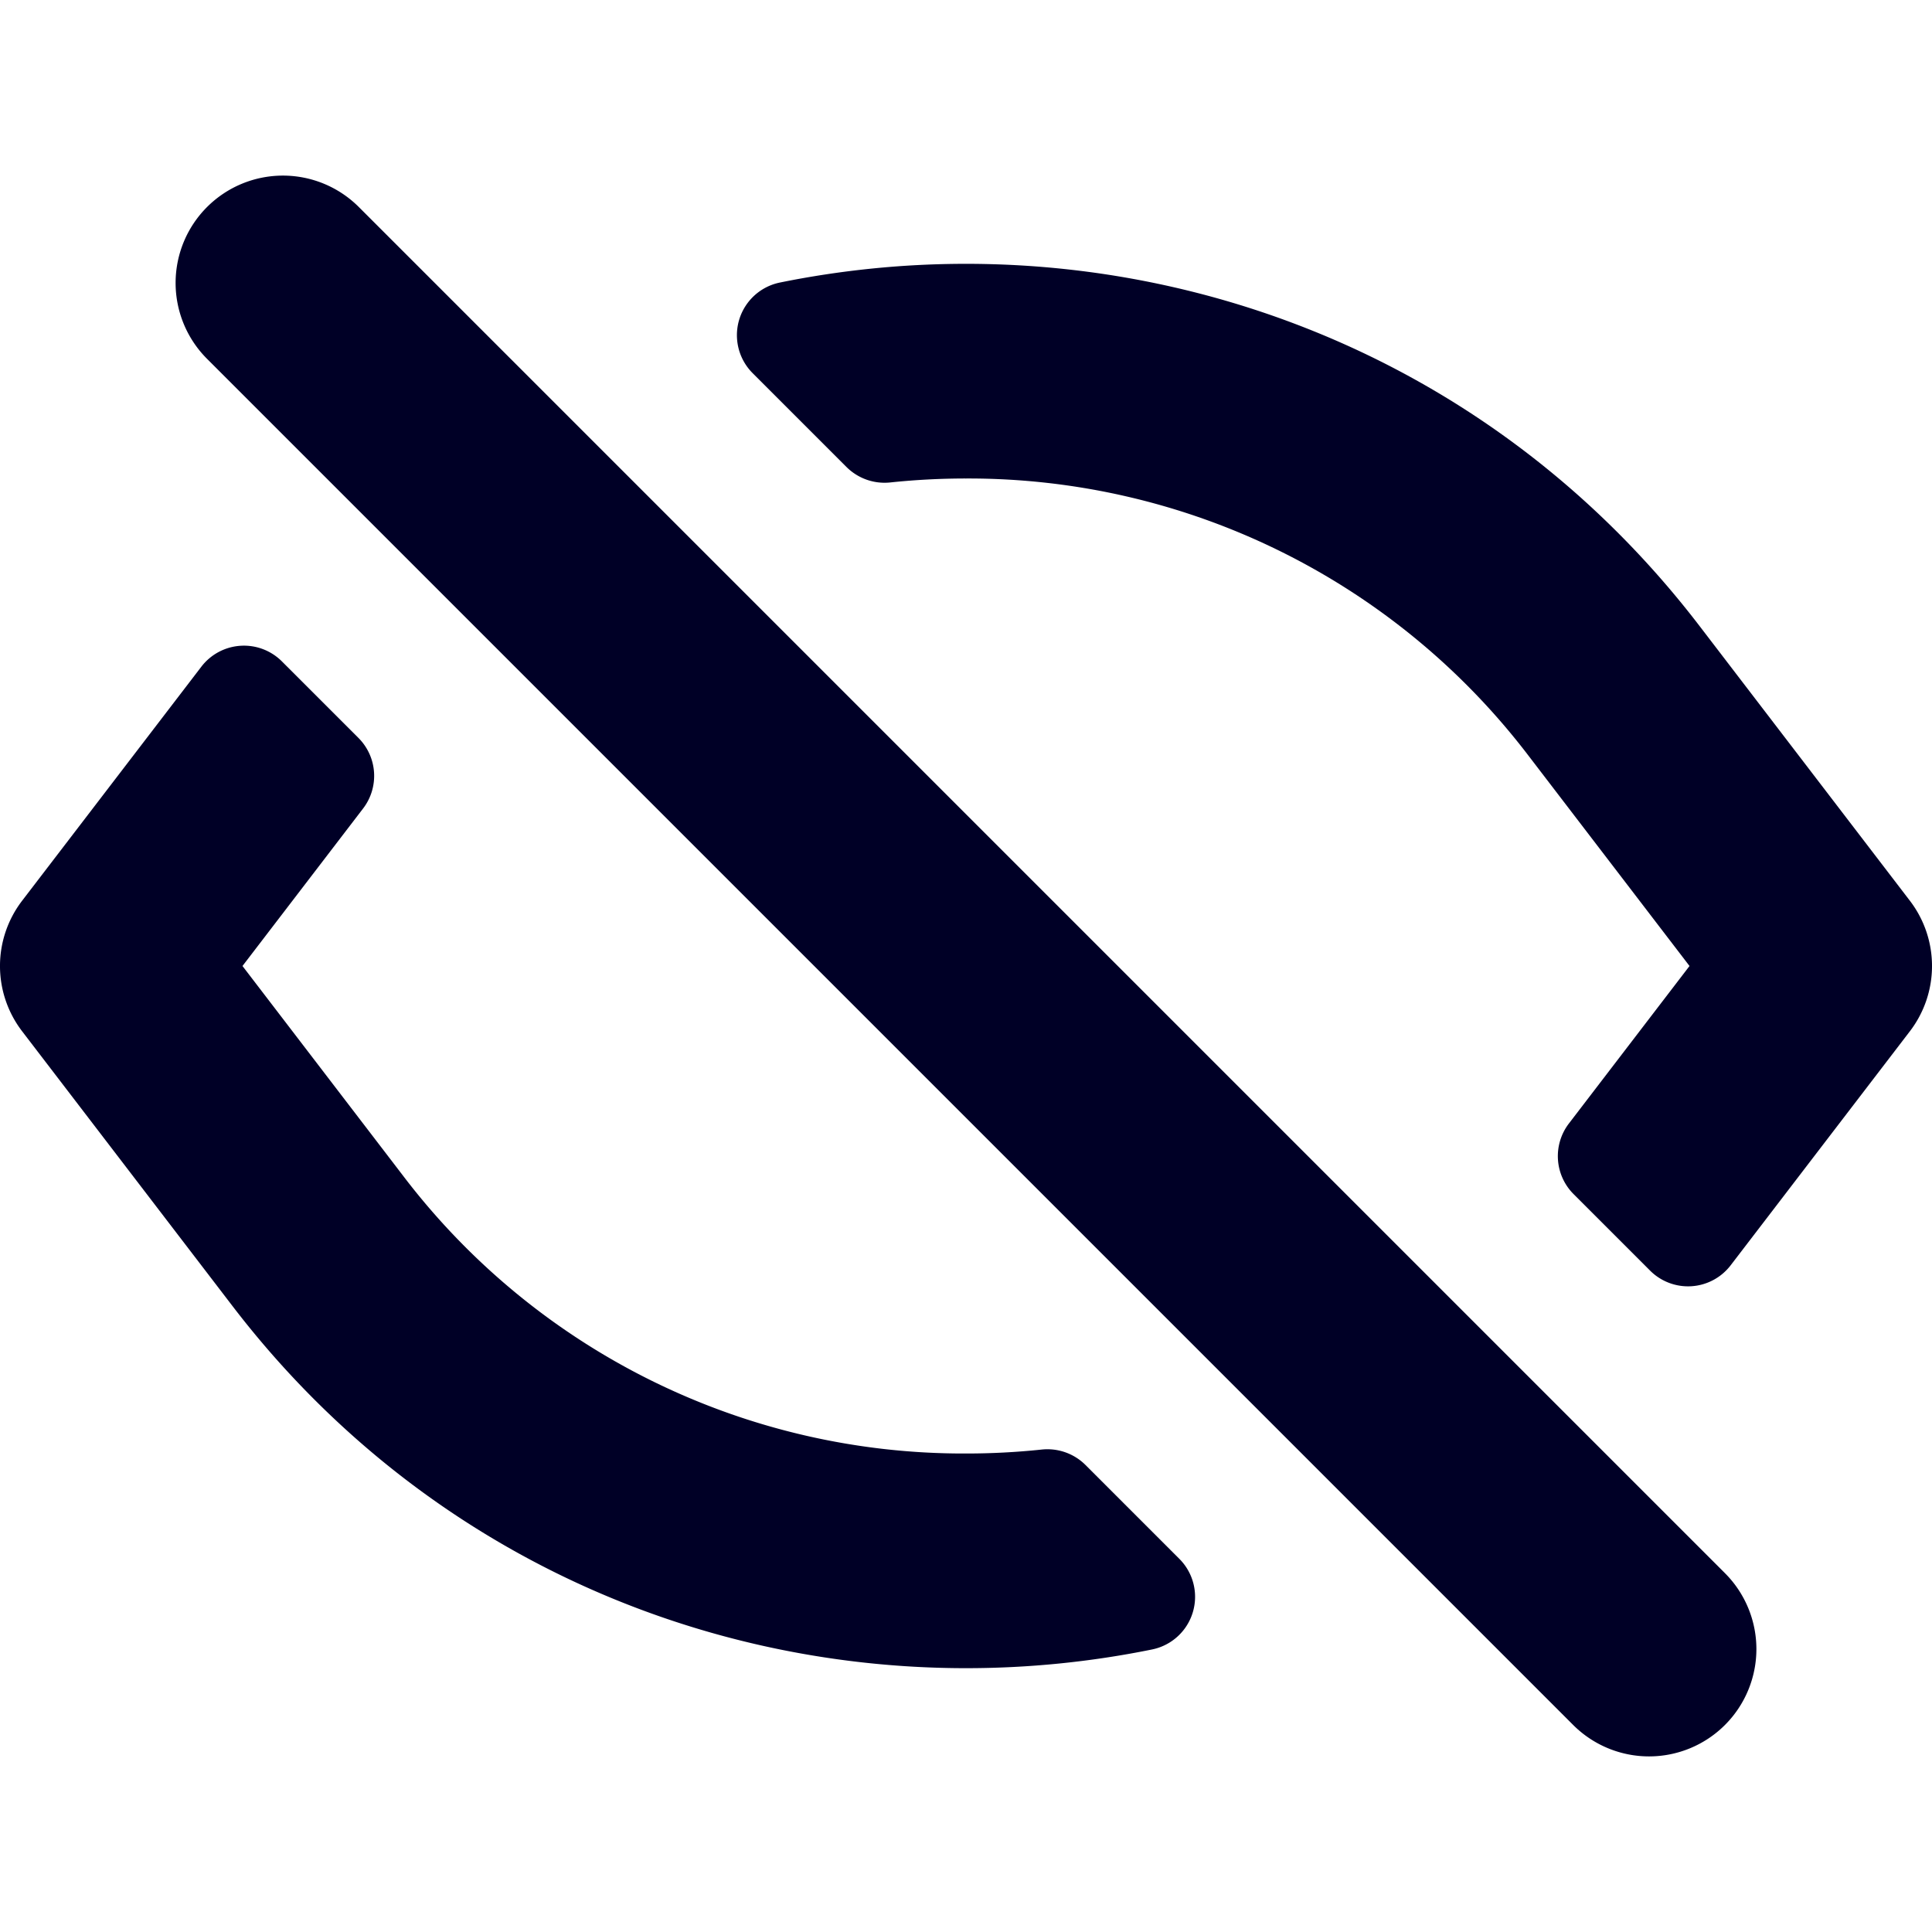 <svg xmlns="http://www.w3.org/2000/svg" width="450" height="450" viewBox="0 0 450 450">
  <g>
    <path d="M252.821,341.211a12.56,12.56,0,0,0-10.22-3.579A167.843,167.843,0,0,1,225,338.55,164,164,0,0,1,93.82,273.77L56.48,225l28.092-36.685a12.5,12.5,0,0,0-1.085-16.439L65.659,154.049a12.5,12.5,0,0,0-18.763,1.239L5.15,209.8a24.997,24.997,0,0,0,0,30.4l48.97,63.96c43.07,56.26,106.98,84.39,170.88,84.39a217.442,217.442,0,0,0,43.28-4.346,12.512,12.512,0,0,0,6.426-21.107Z" style="fill: #000026"/>
    <path d="M444.85,209.8l-48.97-63.96C352.81,89.58,288.9,61.45,225,61.45a217.445,217.445,0,0,0-43.28,4.346,12.512,12.512,0,0,0-6.426,21.107l21.885,21.886a12.56,12.56,0,0,0,10.22,3.579A167.843,167.843,0,0,1,225,111.45a164,164,0,0,1,131.18,64.78L393.52,225l-28.092,36.685a12.5,12.5,0,0,0,1.085,16.439l17.828,17.828a12.5,12.5,0,0,0,18.763-1.239L444.85,240.2A24.997,24.997,0,0,0,444.85,209.8Z" style="fill: #000026"/>
    <path d="M83.579,48.223a25,25,0,0,0-35.355,0v0a25,25,0,0,0,0,35.355L366.421,401.777a25,25,0,0,0,35.355,0v-0a25,25,0,0,0,0-35.355Z" style="fill: #000026"/>
  </g>
</svg>
